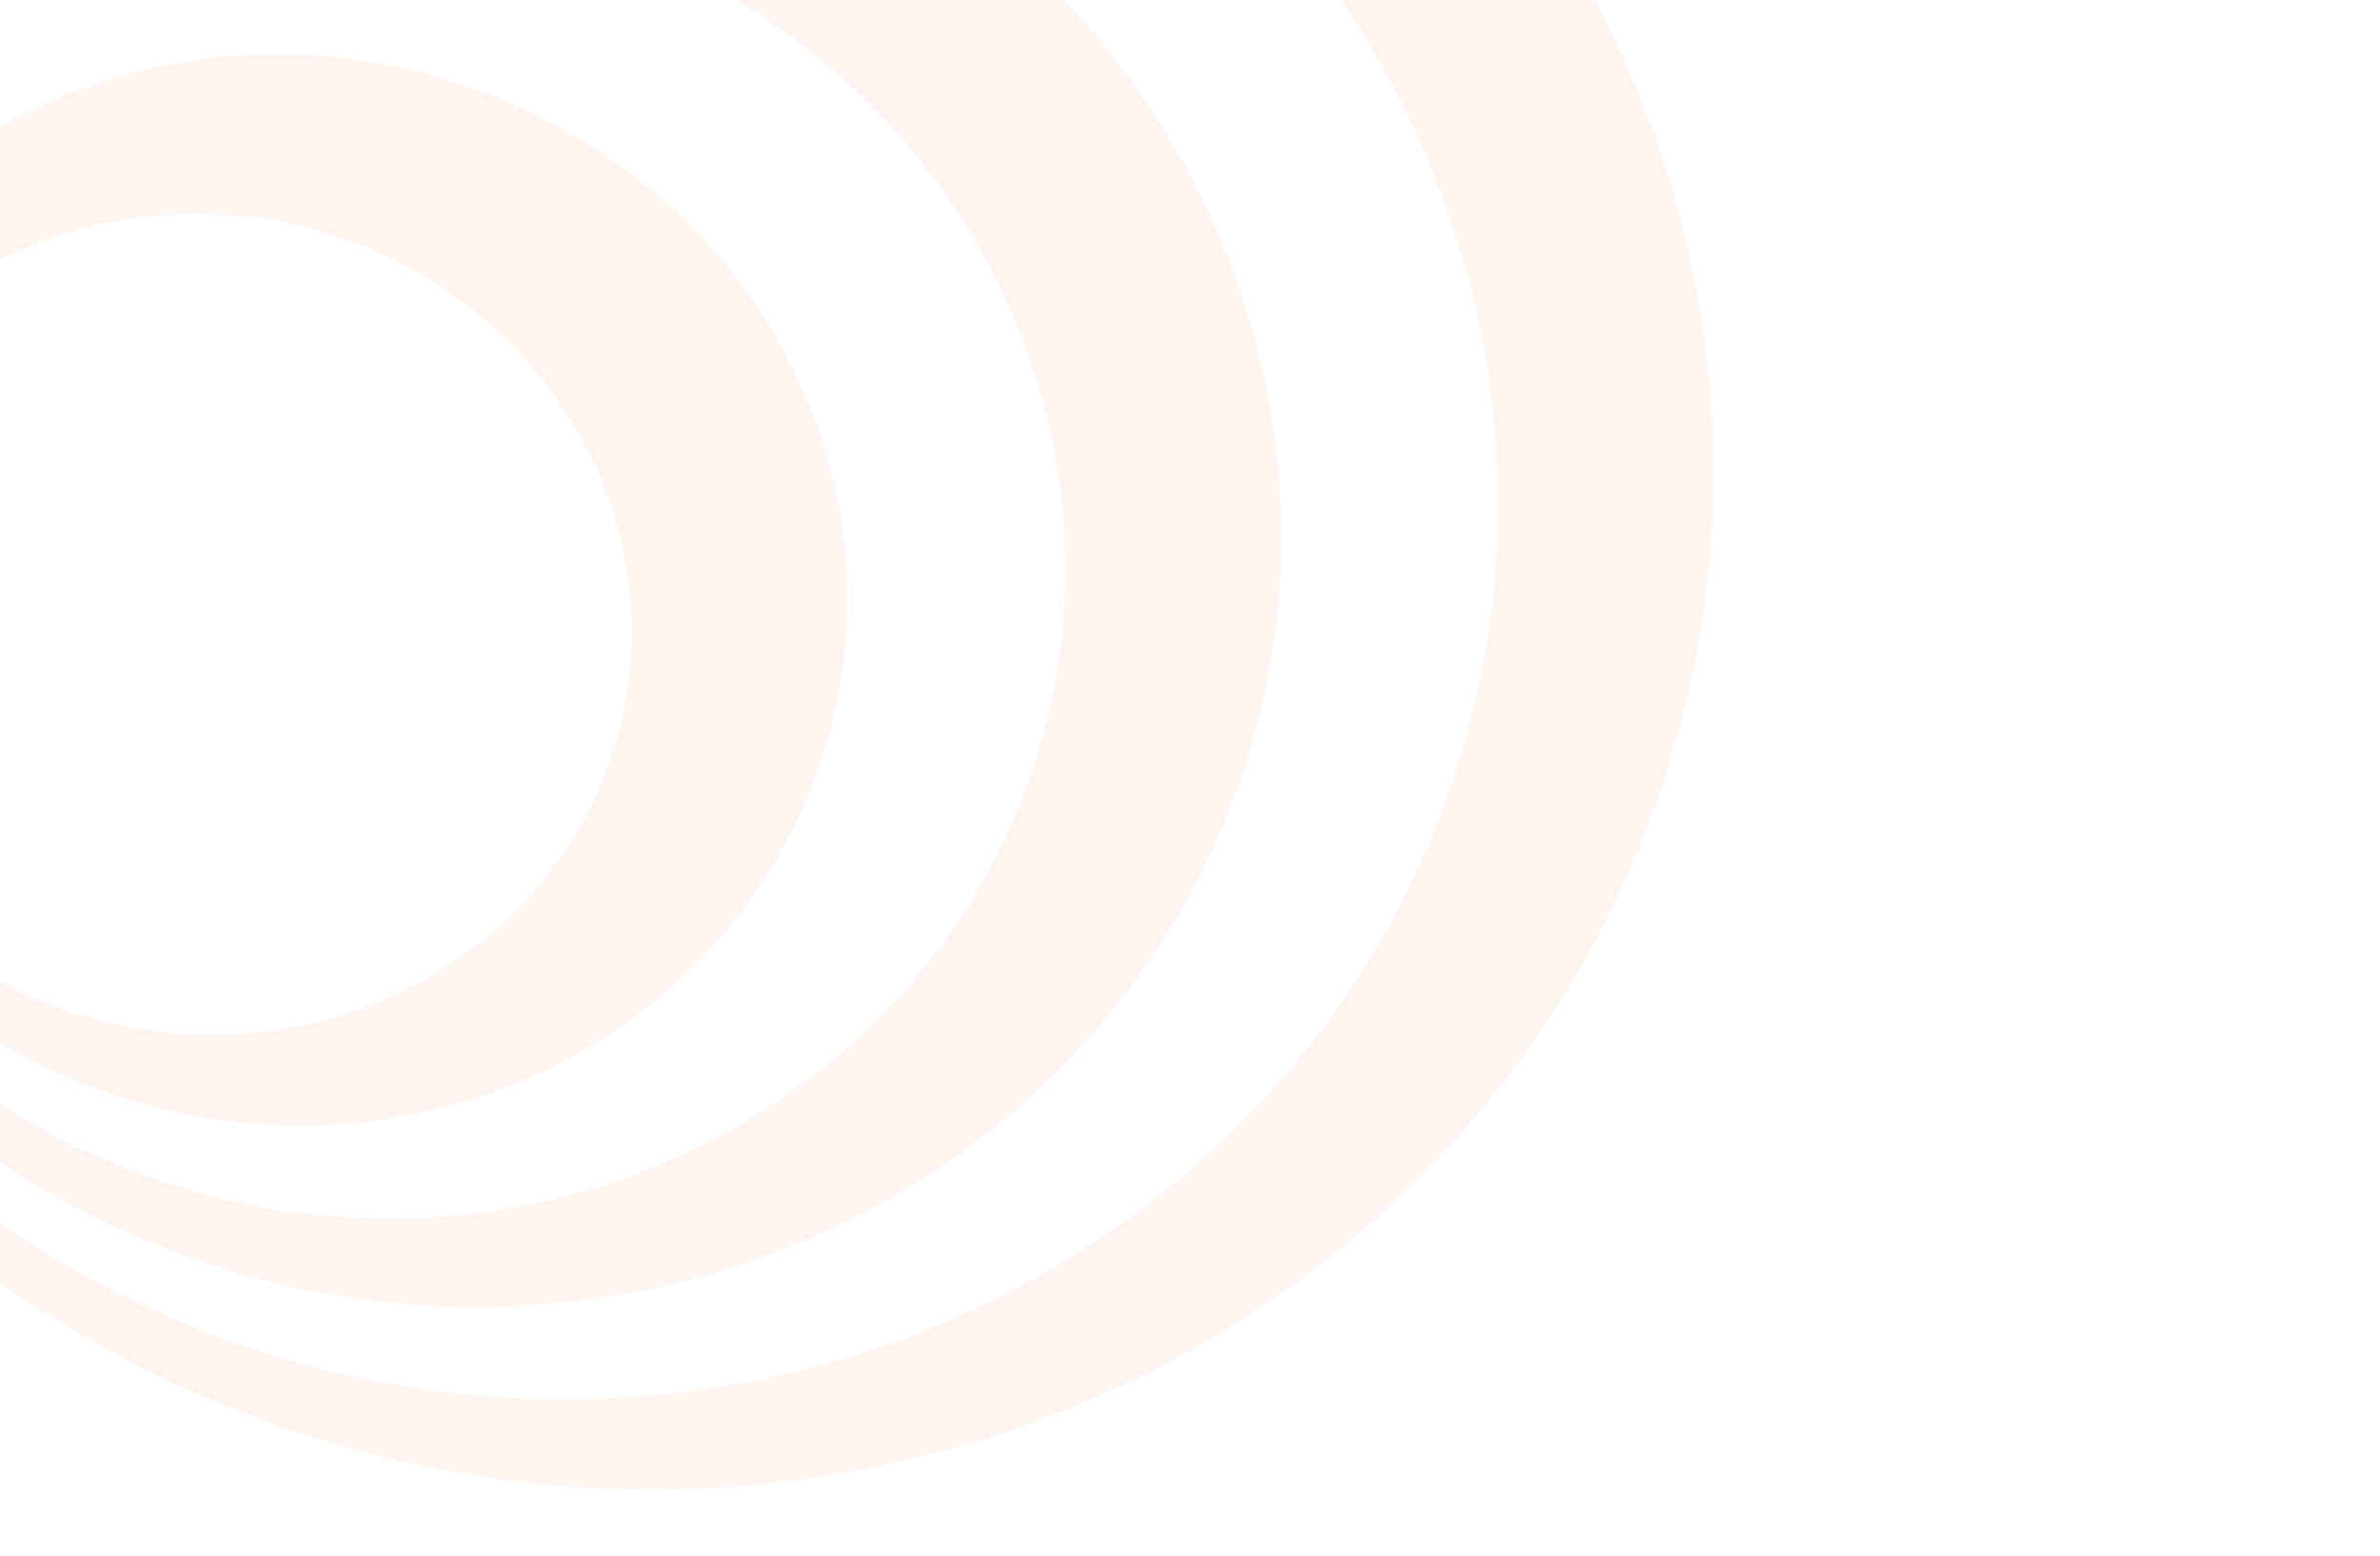 <svg width="956" height="625" viewBox="0 0 956 625" fill="none" xmlns="http://www.w3.org/2000/svg">
<g opacity="0.3">
<path opacity="0.23" d="M-78.32 187.543C-43.624 103.597 56.488 63.598 144.736 98.423C232.985 133.248 276.593 229.962 241.897 313.908C207.201 397.854 107.089 437.853 18.84 403.028C-69.409 368.204 -113.016 271.49 -78.32 187.543ZM-92.608 154.706C-137.961 264.436 -81.347 389.994 34.006 435.515C149.36 481.036 279.33 429.108 324.682 319.378C370.035 209.648 313.422 84.09 198.068 38.569C82.962 -7.552 -47.256 44.976 -92.608 154.706ZM-106.896 121.868C-50.887 -13.645 109.819 -77.854 252.278 -21.637C394.736 34.581 464.738 189.832 408.729 325.345C352.72 460.859 192.014 525.068 49.555 468.85C-92.656 412.033 -162.657 256.782 -106.896 121.868ZM-120.936 88.431C-187.602 249.728 -103.965 434.072 64.969 500.737C233.902 567.402 425.344 490.913 491.762 330.216C558.18 169.518 474.79 -15.426 305.857 -82.091C136.293 -149.004 -54.519 -72.266 -120.936 88.431ZM-135.855 55.345C-58.78 -131.136 162.768 -220.155 359.437 -142.545C555.475 -65.184 652.5 148.854 575.178 335.934C498.104 522.415 276.556 611.434 79.887 533.824C-116.151 456.463 -212.929 241.826 -135.855 55.345ZM-150.143 22.507C-237.874 234.772 -128.09 478.253 95.053 566.31C318.197 654.368 570.233 553.669 657.964 341.404C745.695 129.139 635.911 -114.342 412.768 -202.399C189.625 -290.457 -62.412 -189.757 -150.143 22.507Z" fill="#EC681D"/>
</g>
</svg>
